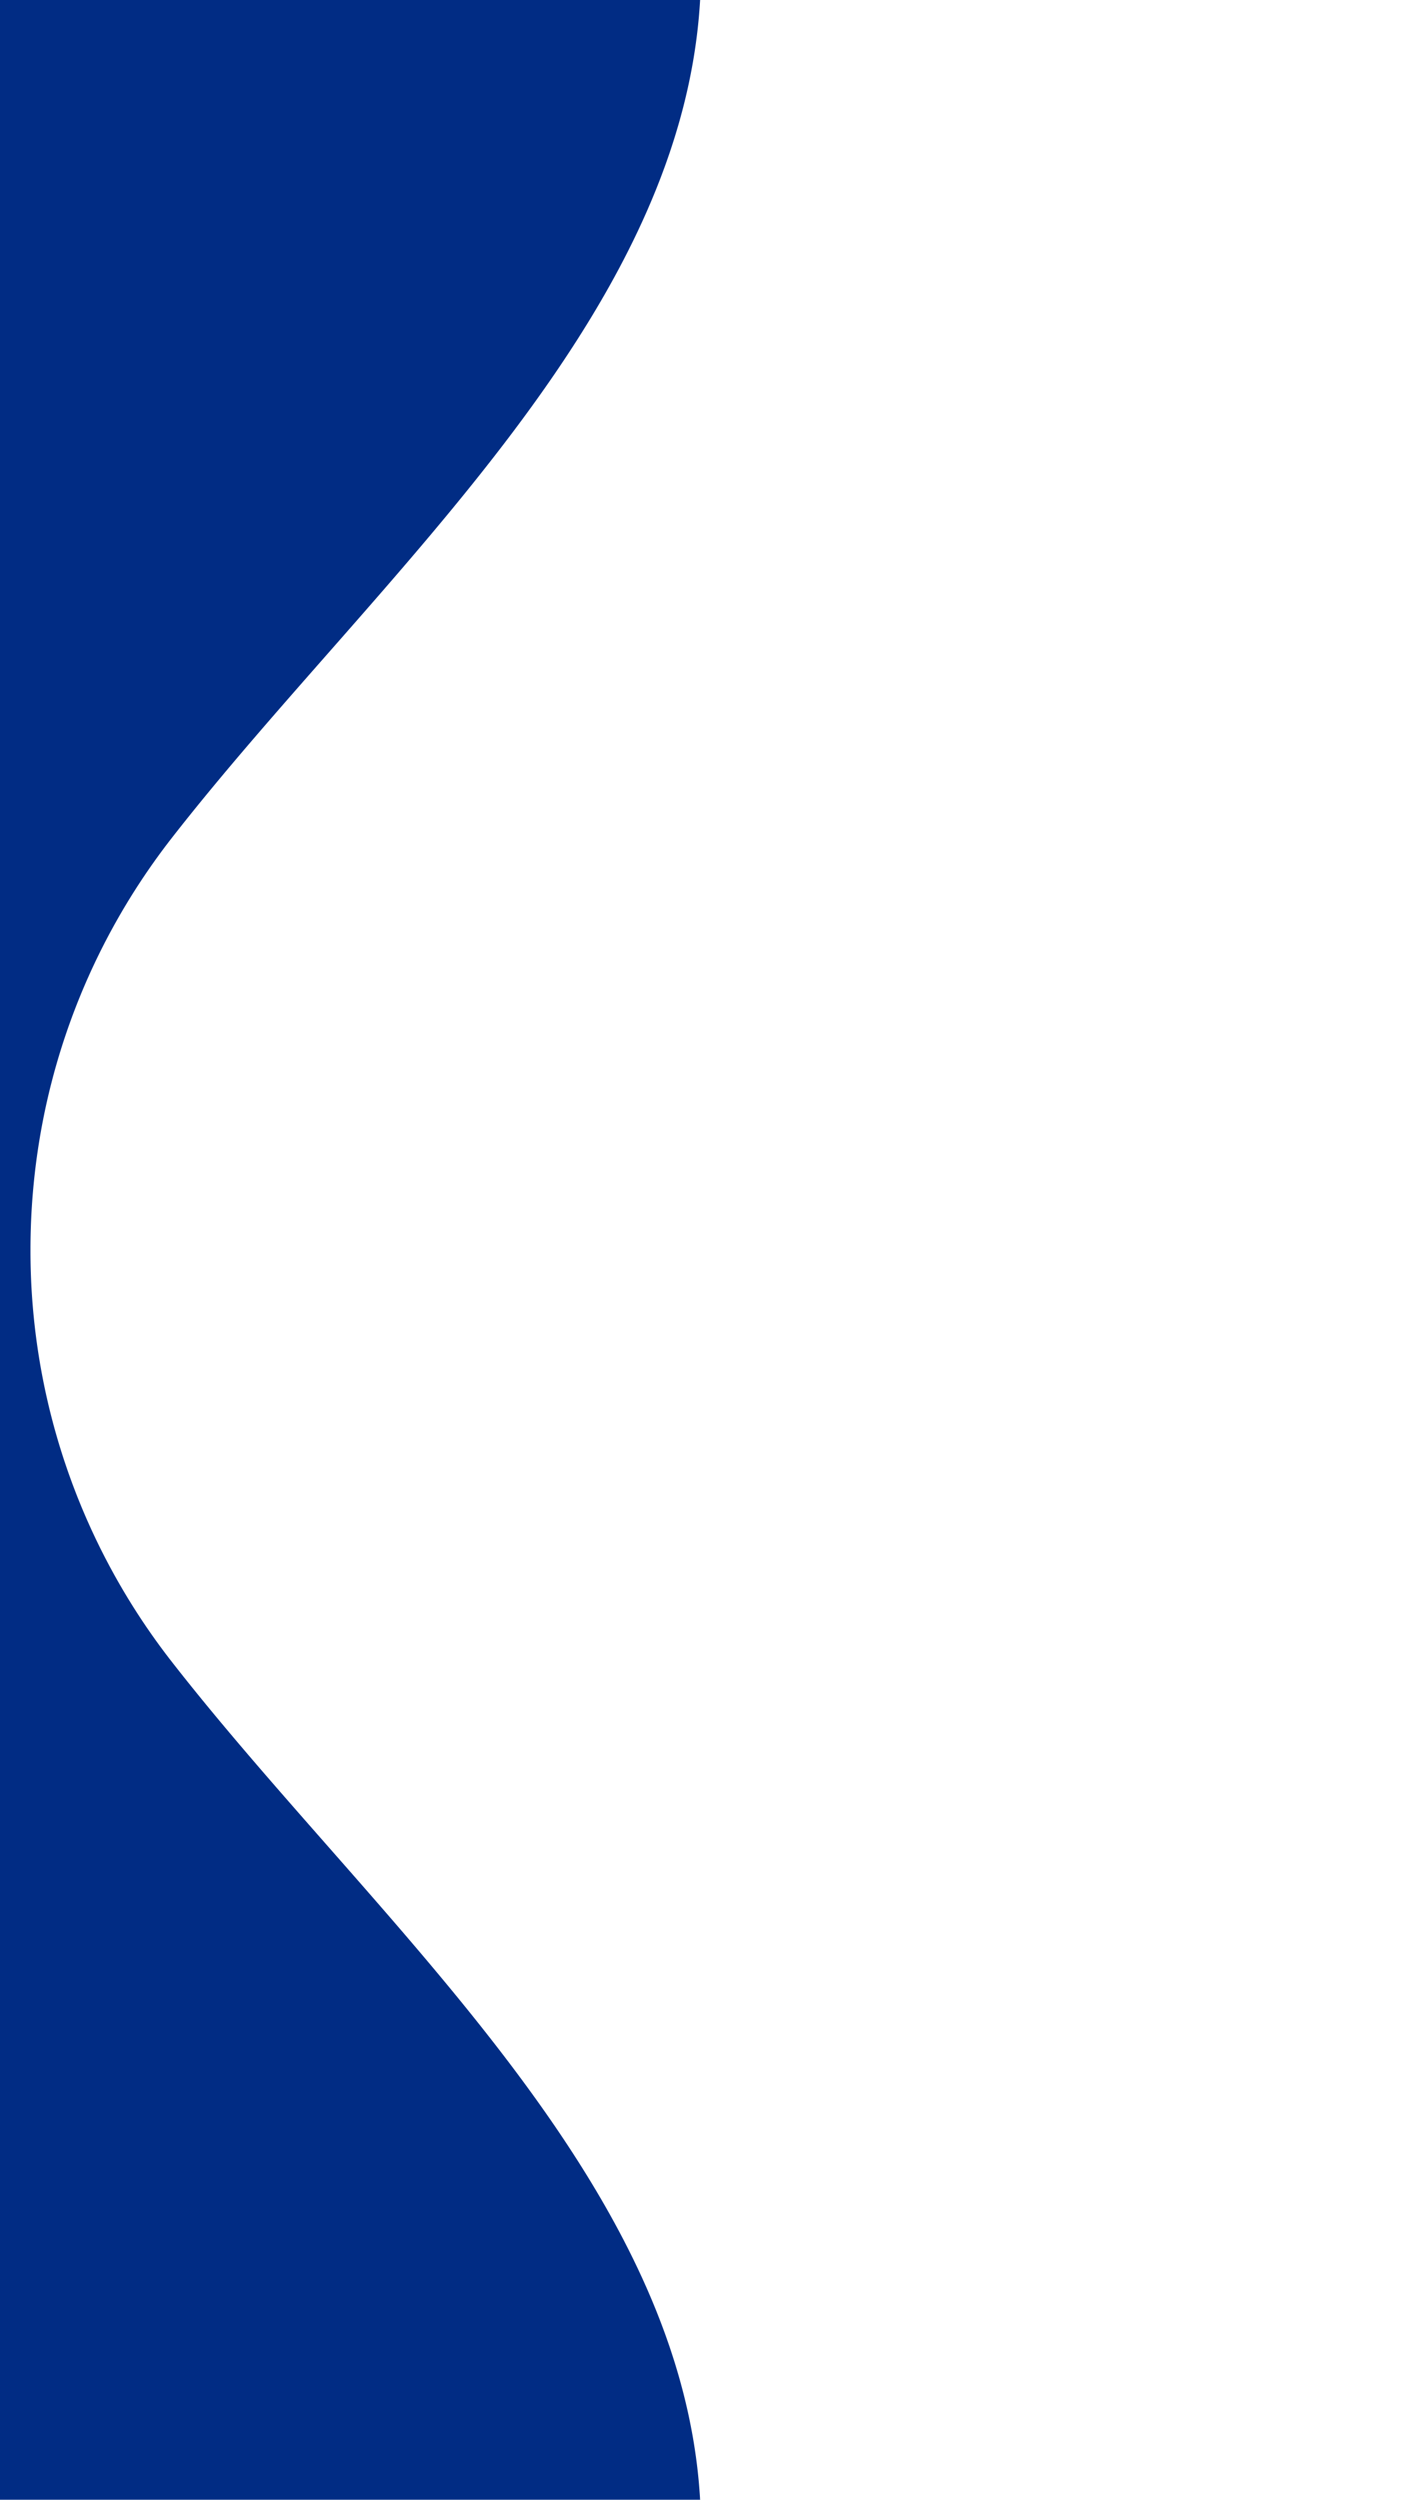 <svg width="46" height="82" viewBox="0 0 46 82" fill="none" xmlns="http://www.w3.org/2000/svg"><path fill-rule="evenodd" clip-rule="evenodd" d="M23-655c0-11.046-8.954-20-20-20h-40c-11.046 0-20 8.954-20 20v860c0 11.046 8.954 20 20 20H3c11.046 0 20-8.954 20-20V83c0-11.046-10.564-19.771-17.357-28.48A21.906 21.906 0 0 1 1 41c0-5.097 1.733-9.79 4.643-13.52C12.436 18.772 23 10.047 23-1v-654Z" fill="#012C84"/></svg>
